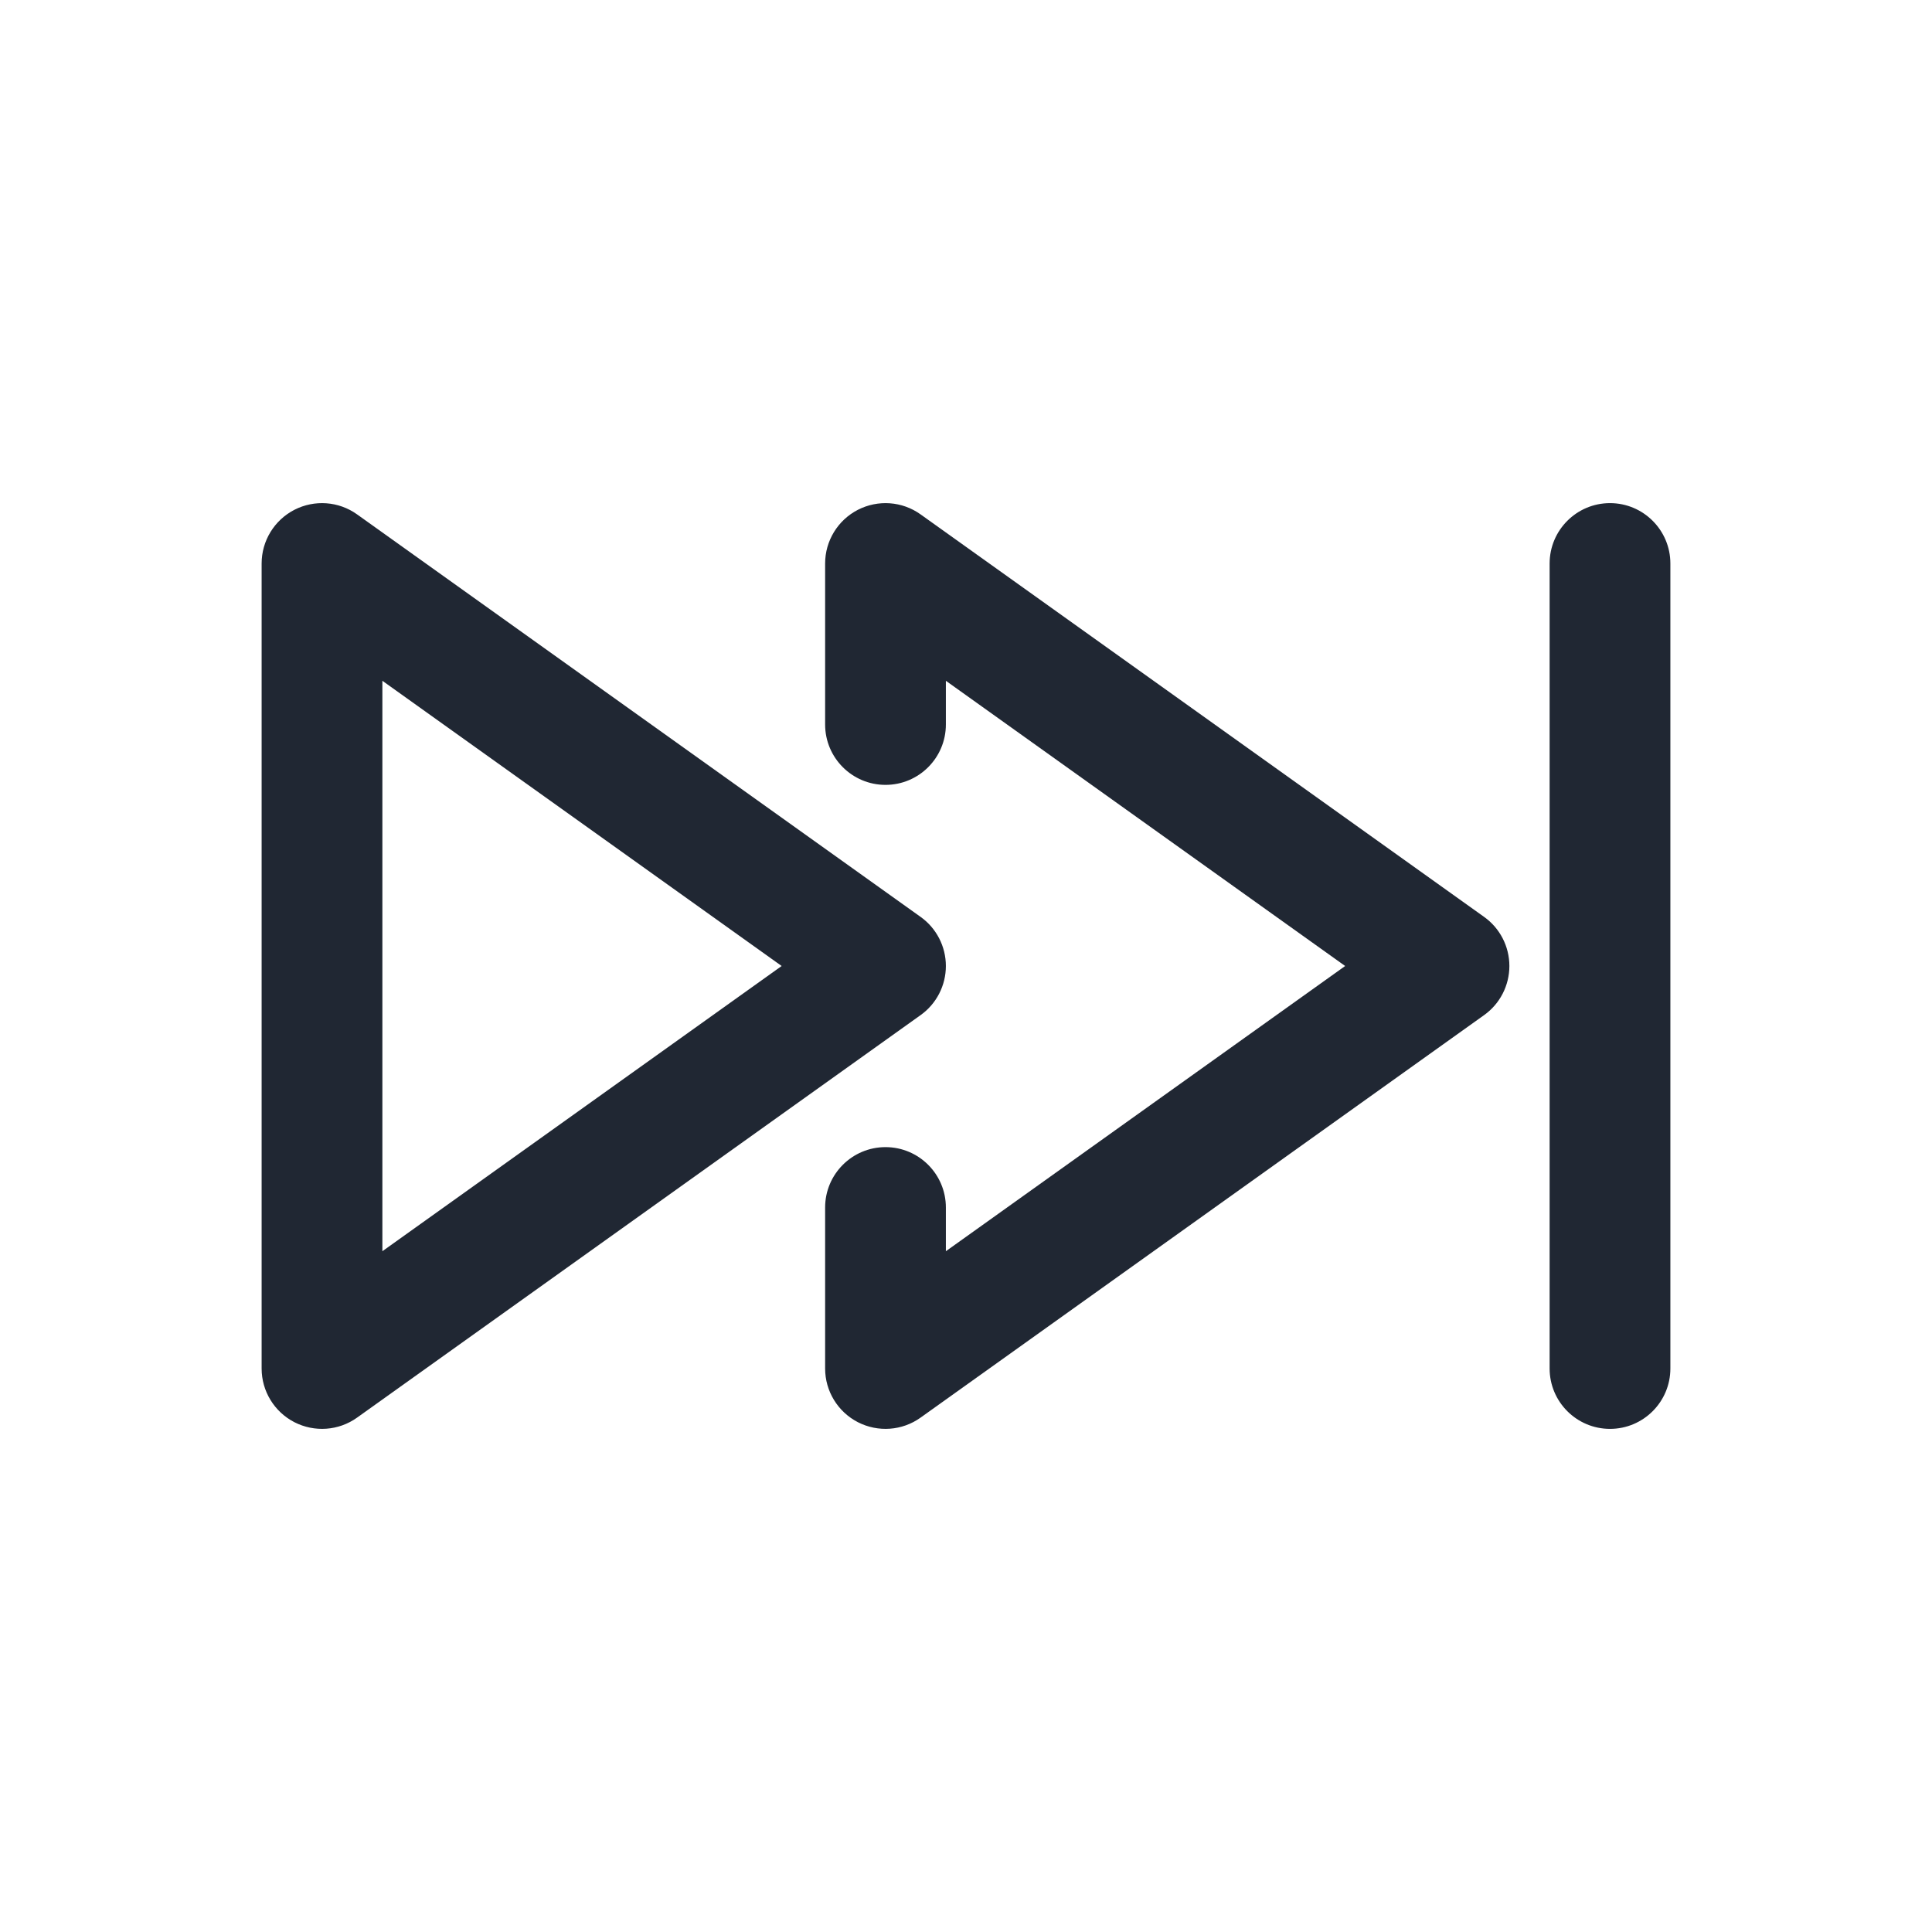 <svg width="24" height="24" viewBox="0 0 24 24" fill="none" xmlns="http://www.w3.org/2000/svg">
<path fill-rule="evenodd" clip-rule="evenodd" d="M20 6.25C20.414 6.25 20.75 6.586 20.75 7V17C20.75 17.414 20.414 17.75 20 17.75C19.586 17.75 19.25 17.414 19.25 17V7C19.25 6.586 19.586 6.25 20 6.25ZM10.657 6.333C10.907 6.205 11.207 6.226 11.436 6.39L18.436 11.39C18.633 11.53 18.75 11.758 18.75 12C18.75 12.242 18.633 12.47 18.436 12.61L11.436 17.61C11.207 17.774 10.907 17.795 10.657 17.667C10.407 17.538 10.25 17.281 10.25 17V15C10.25 14.586 10.586 14.25 11 14.25C11.414 14.25 11.75 14.586 11.75 15V15.543L16.71 12L11.75 8.457V9C11.75 9.414 11.414 9.75 11 9.75C10.586 9.75 10.25 9.414 10.25 9V7C10.25 6.719 10.407 6.462 10.657 6.333ZM4.436 6.39C4.207 6.226 3.907 6.205 3.657 6.333C3.407 6.462 3.25 6.719 3.25 7V17C3.25 17.281 3.407 17.538 3.657 17.667C3.907 17.795 4.207 17.774 4.436 17.61L11.436 12.61C11.633 12.47 11.75 12.242 11.75 12C11.75 11.758 11.633 11.53 11.436 11.39L4.436 6.39ZM9.71 12L4.75 15.543V8.457L9.71 12Z" fill="#202733"/>
</svg>
